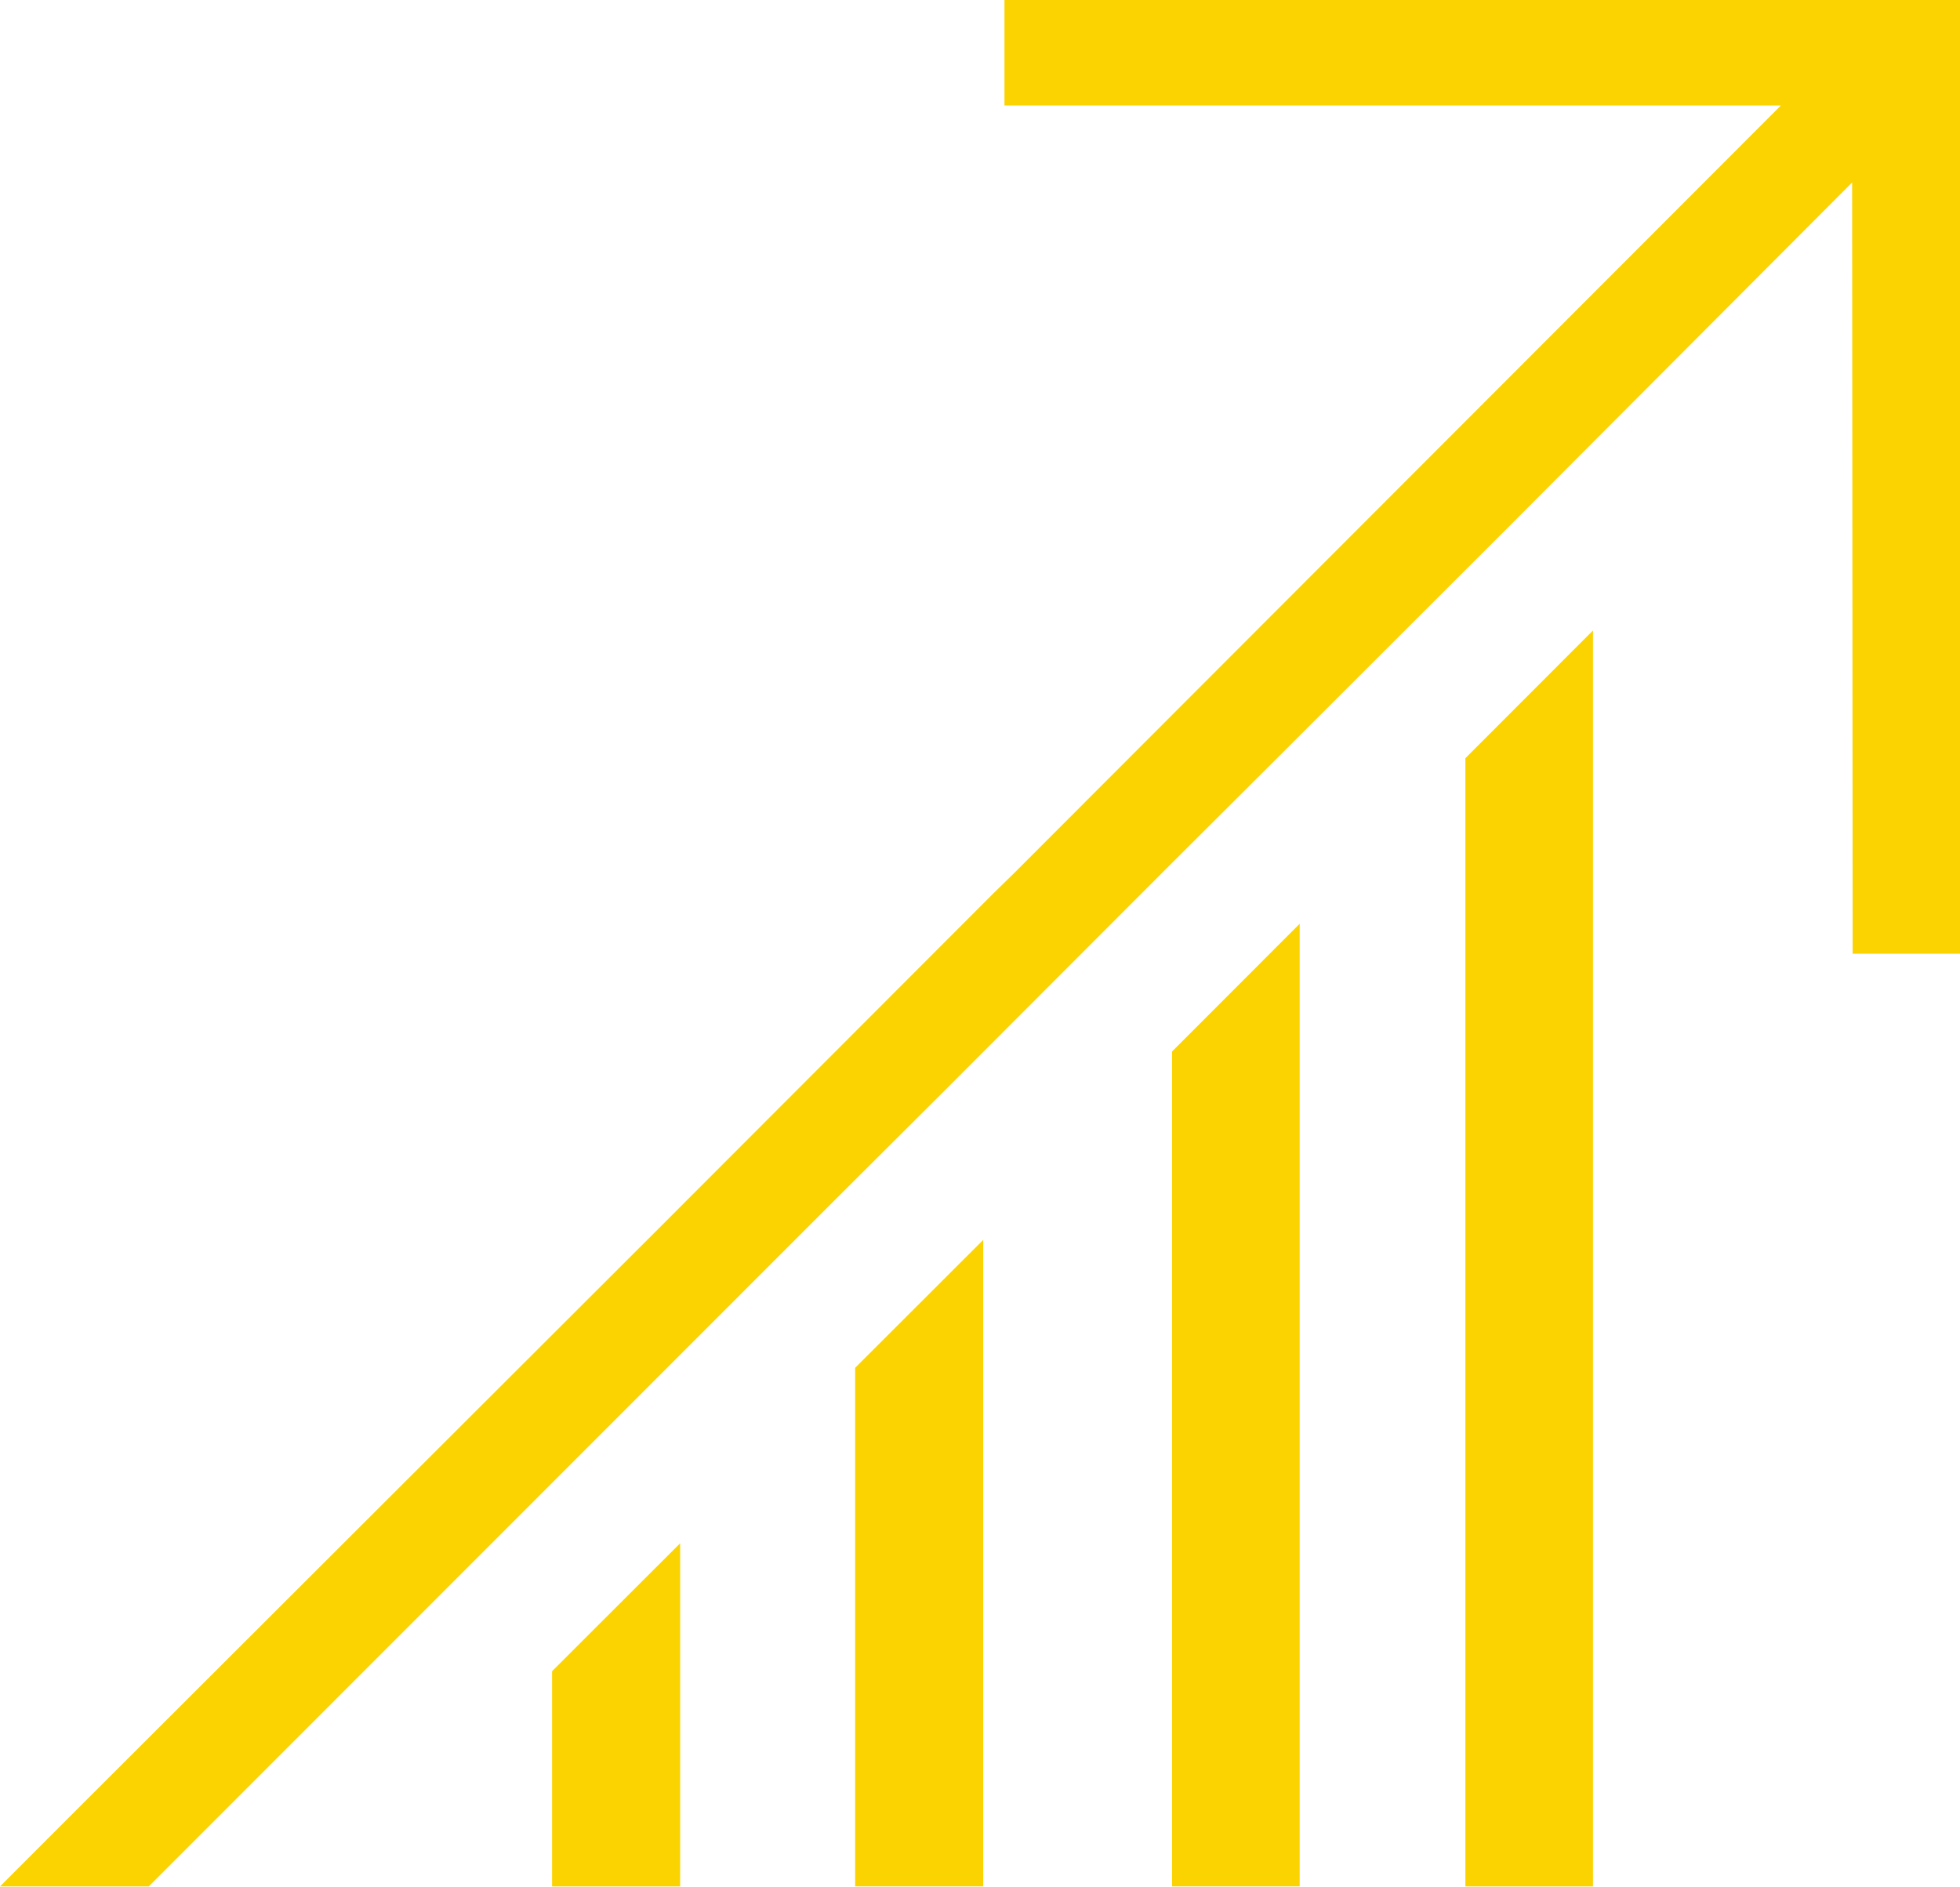 <svg width="349" height="336" viewBox="0 0 349 336" fill="none" xmlns="http://www.w3.org/2000/svg">
<path d="M178.857 18.782H317.106L180.638 155.413L176.912 159.055L117.402 218.638L12.332 323.569L0 335.916H26.485L148.663 213.674L168.226 194.18L208.291 154.061L227.853 134.561L267.928 94.527L329.792 32.489L329.888 169.828H349V0H178.857V18.782Z" fill="#FBD300"/>
<path d="M152.268 335.907H175.077V220.785L152.268 243.57V335.907Z" fill="#FBD300"/>
<path d="M260.926 335.916H283.646V112.271L260.926 135.018V335.916Z" fill="#FBD300"/>
<path d="M208.703 335.906H231.423V164.494L208.703 187.24V335.906Z" fill="#FBD300"/>
<path d="M98.3 335.916H121.109V274.811L98.3 297.595V335.916Z" fill="#FBD300"/>
</svg>
